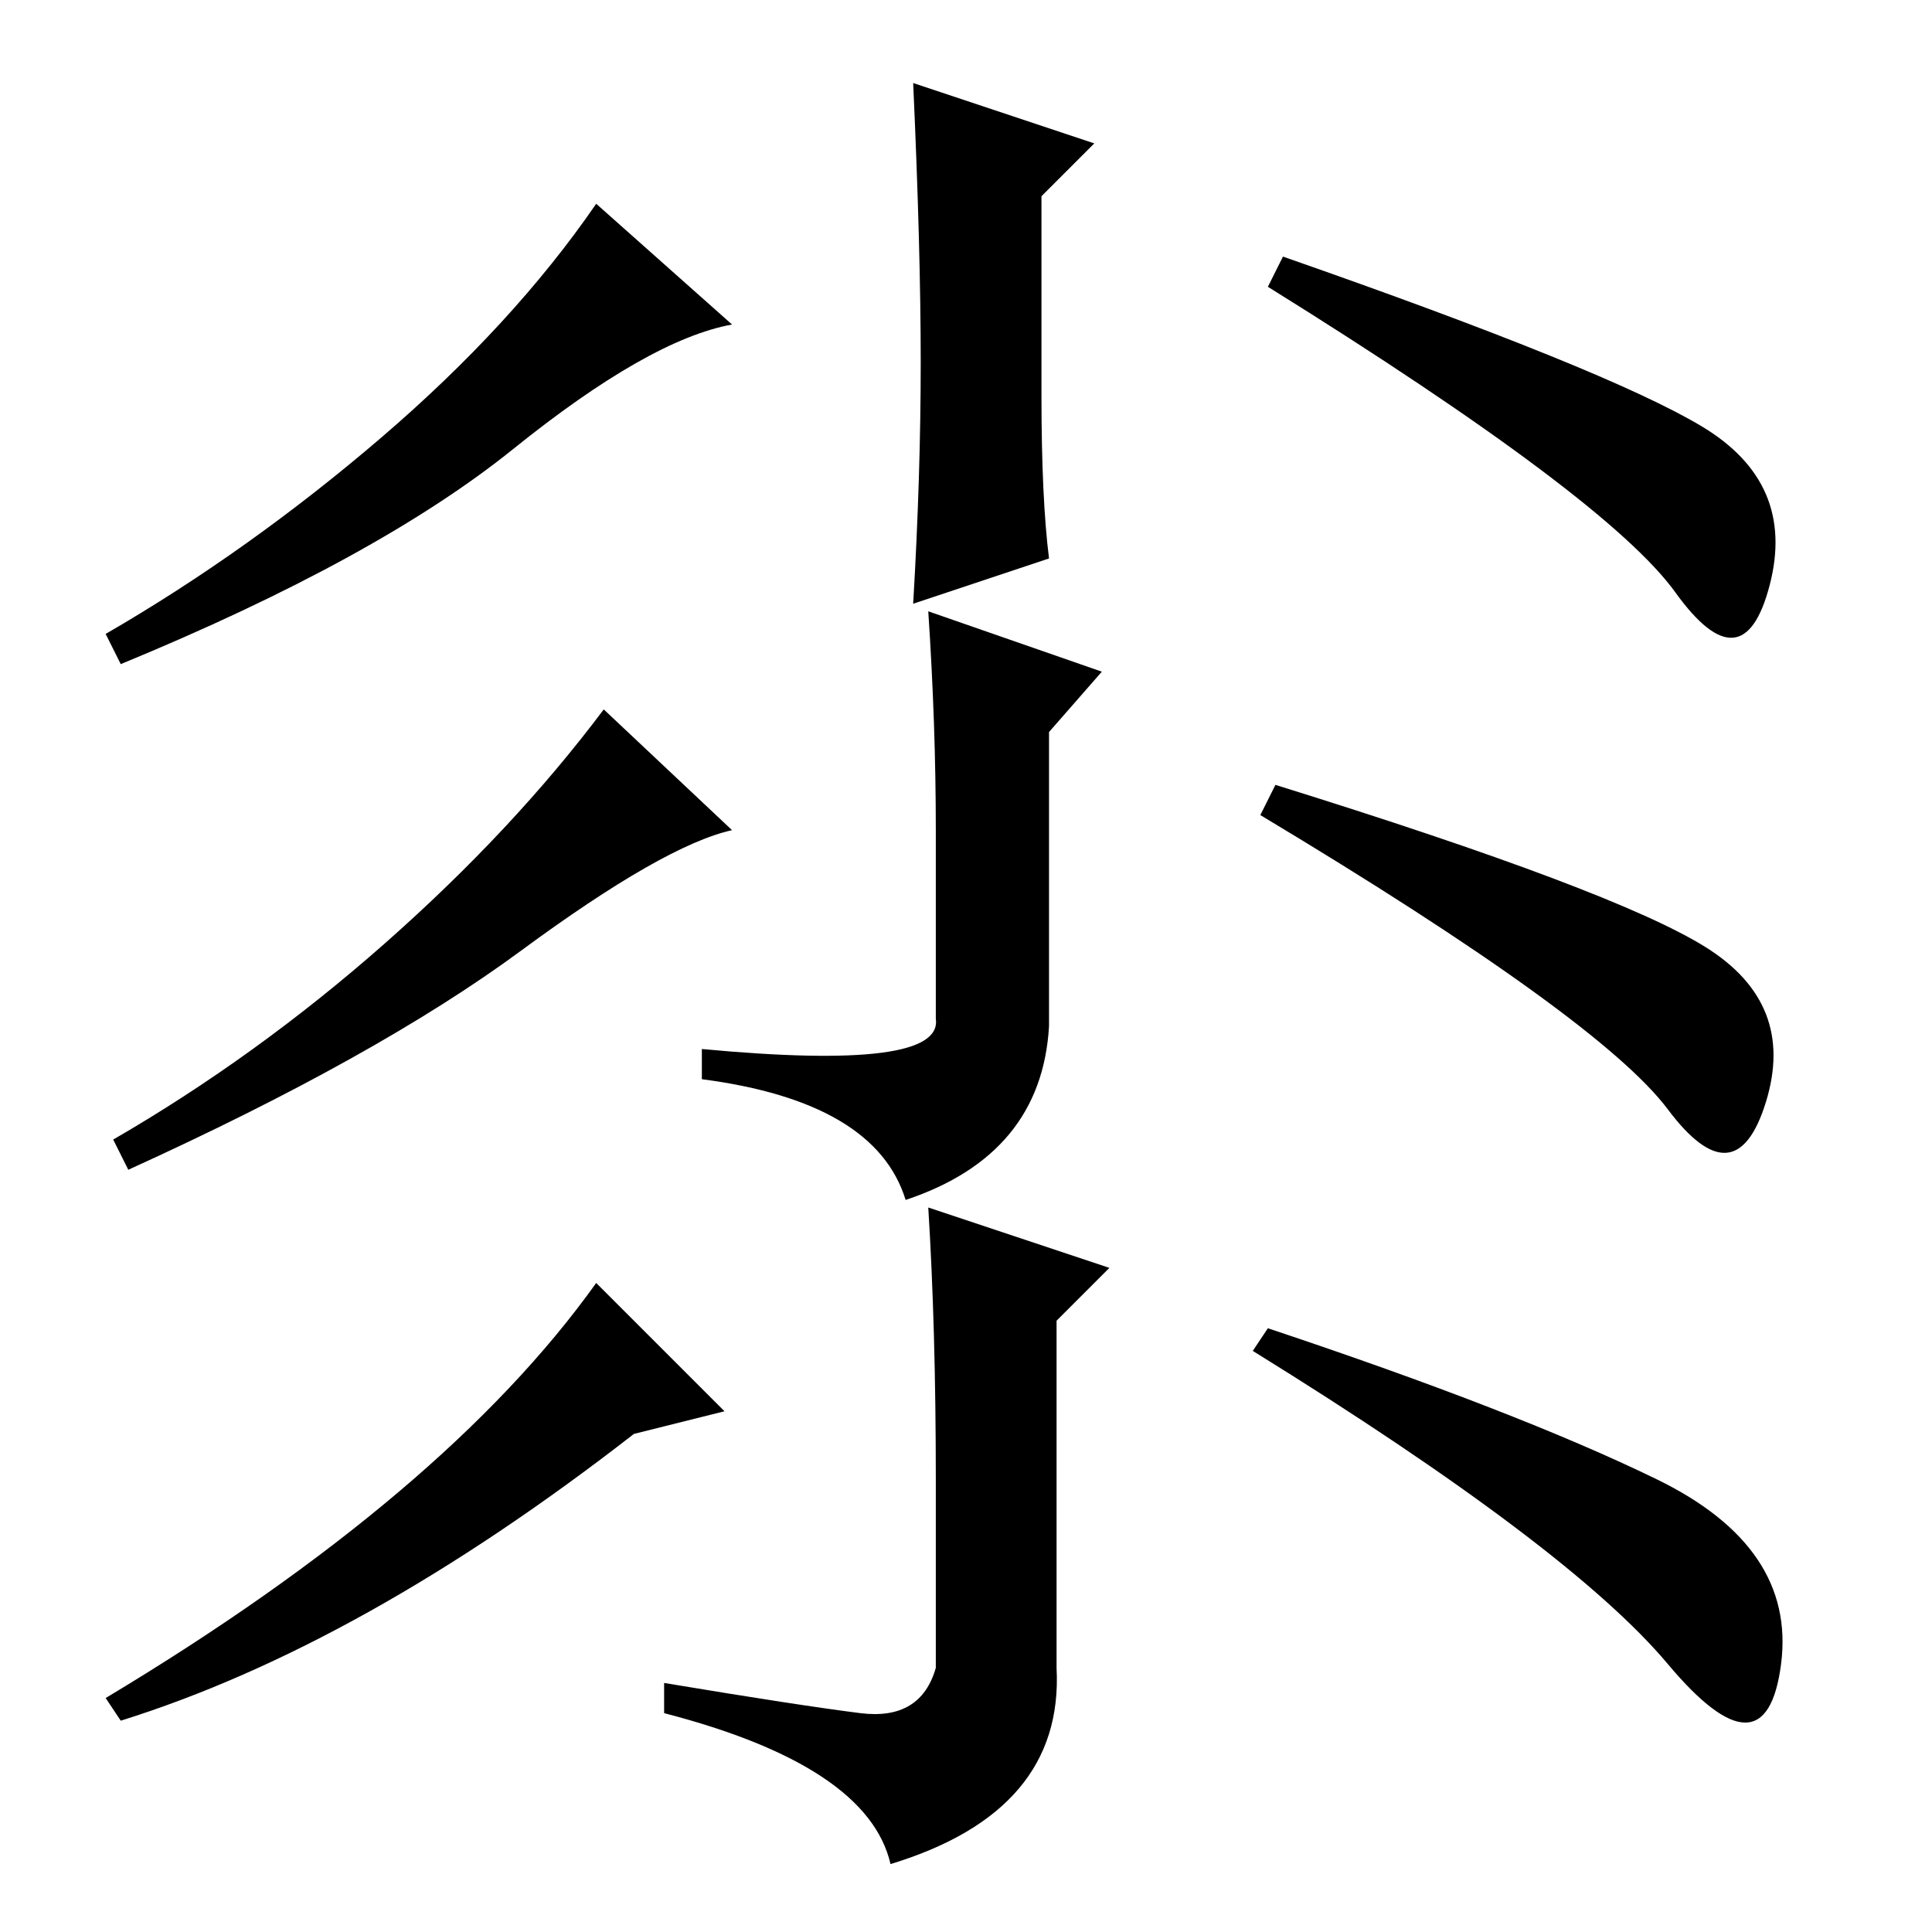 <?xml version="1.0" standalone="no"?>
<!DOCTYPE svg PUBLIC "-//W3C//DTD SVG 1.1//EN" "http://www.w3.org/Graphics/SVG/1.1/DTD/svg11.dtd" >
<svg xmlns="http://www.w3.org/2000/svg" xmlns:xlink="http://www.w3.org/1999/xlink" version="1.1" viewBox="0 -36 256 256">
  <g transform="matrix(1 0 0 -1 0 220)">
   <path fill="currentColor"
d="M97 213q-11 -2 -29 -16.5t-52 -28.5l-2 4q19 11 36.5 26t28.5 31zM138 203.5q0 -13.5 1 -21.5l-18 -6q1 17 1 32t-1 37l24 -8l-7 -7v-26.5zM170 222q43 -15 55.5 -22.5t9 -21t-12.5 -1t-54 40.5zM97 146q-9 -2 -28 -16t-52 -29l-2 4q19 11 36 26t29 31zM169 152
q45 -14 57 -21.5t8 -20.5t-13 -1t-54 39zM14 31q45 27 65 55l17 -17l-12 -3q-36 -28 -68 -38zM124 60q0 20 -1 36l24 -8l-7 -7v-46q1 -19 -22 -26q-3 13 -30 20v4q18 -3 26 -4t10 6v25zM166 77l2 3q33 -11 51.5 -20t16.5 -24.5t-15 0t-55 41.5zM124 146q0 14 -1 29l23 -8
l-7 -8v-39q-1 -17 -19 -23q-4 13 -27 16v4q32 -3 31 4v25z" />
  </g>

</svg>
